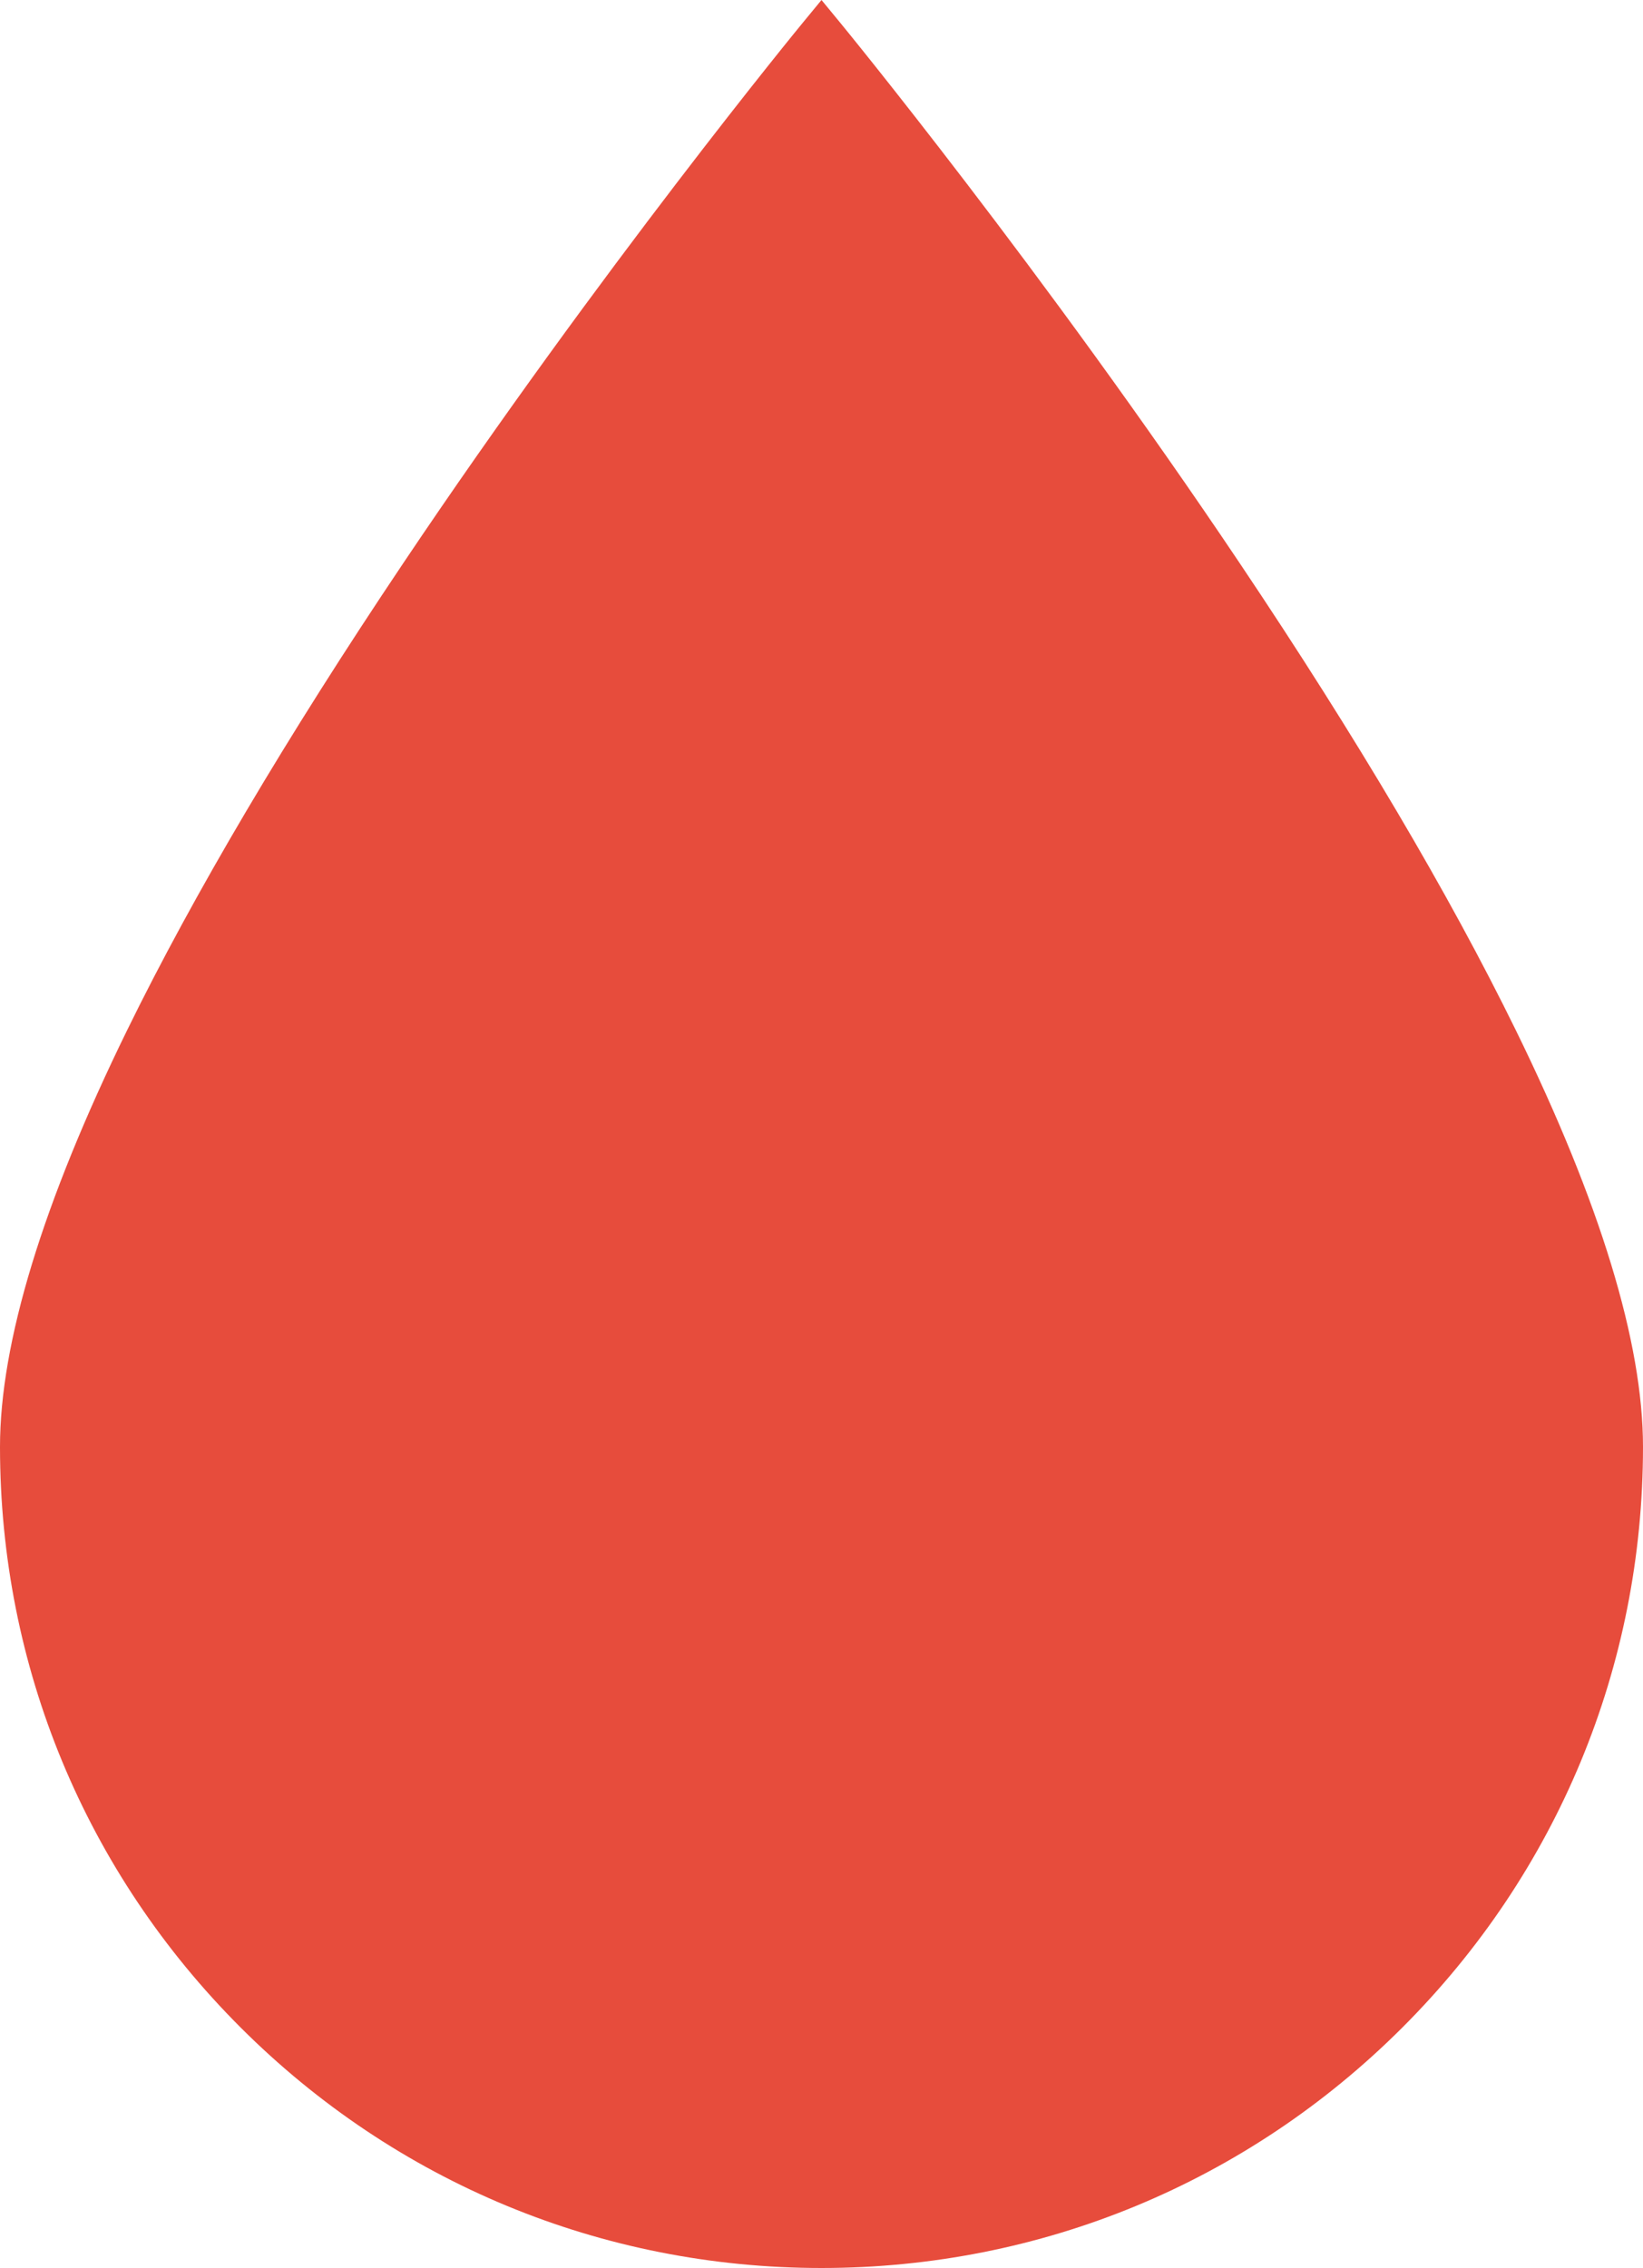 <svg width="50" height="69" viewBox="0 0 50 69" fill="none" xmlns="http://www.w3.org/2000/svg">
<path fill-rule="evenodd" clip-rule="evenodd" d="M25 69C18.322 69 12.044 66.401 7.322 61.683C2.601 56.965 0 50.691 0 44.018C0 40.85 1.301 36.588 3.866 31.348C5.893 27.208 8.716 22.433 12.257 17.156C18.273 8.189 24.371 0.763 24.432 0.69L25 0L25.568 0.69C25.629 0.764 31.727 8.189 37.743 17.157C41.283 22.434 44.106 27.209 46.133 31.349C48.699 36.588 50 40.85 50 44.018C50 50.691 47.399 56.965 42.678 61.683C37.956 66.402 31.678 69 25 69Z" fill="#E74C3C"/>
</svg>
